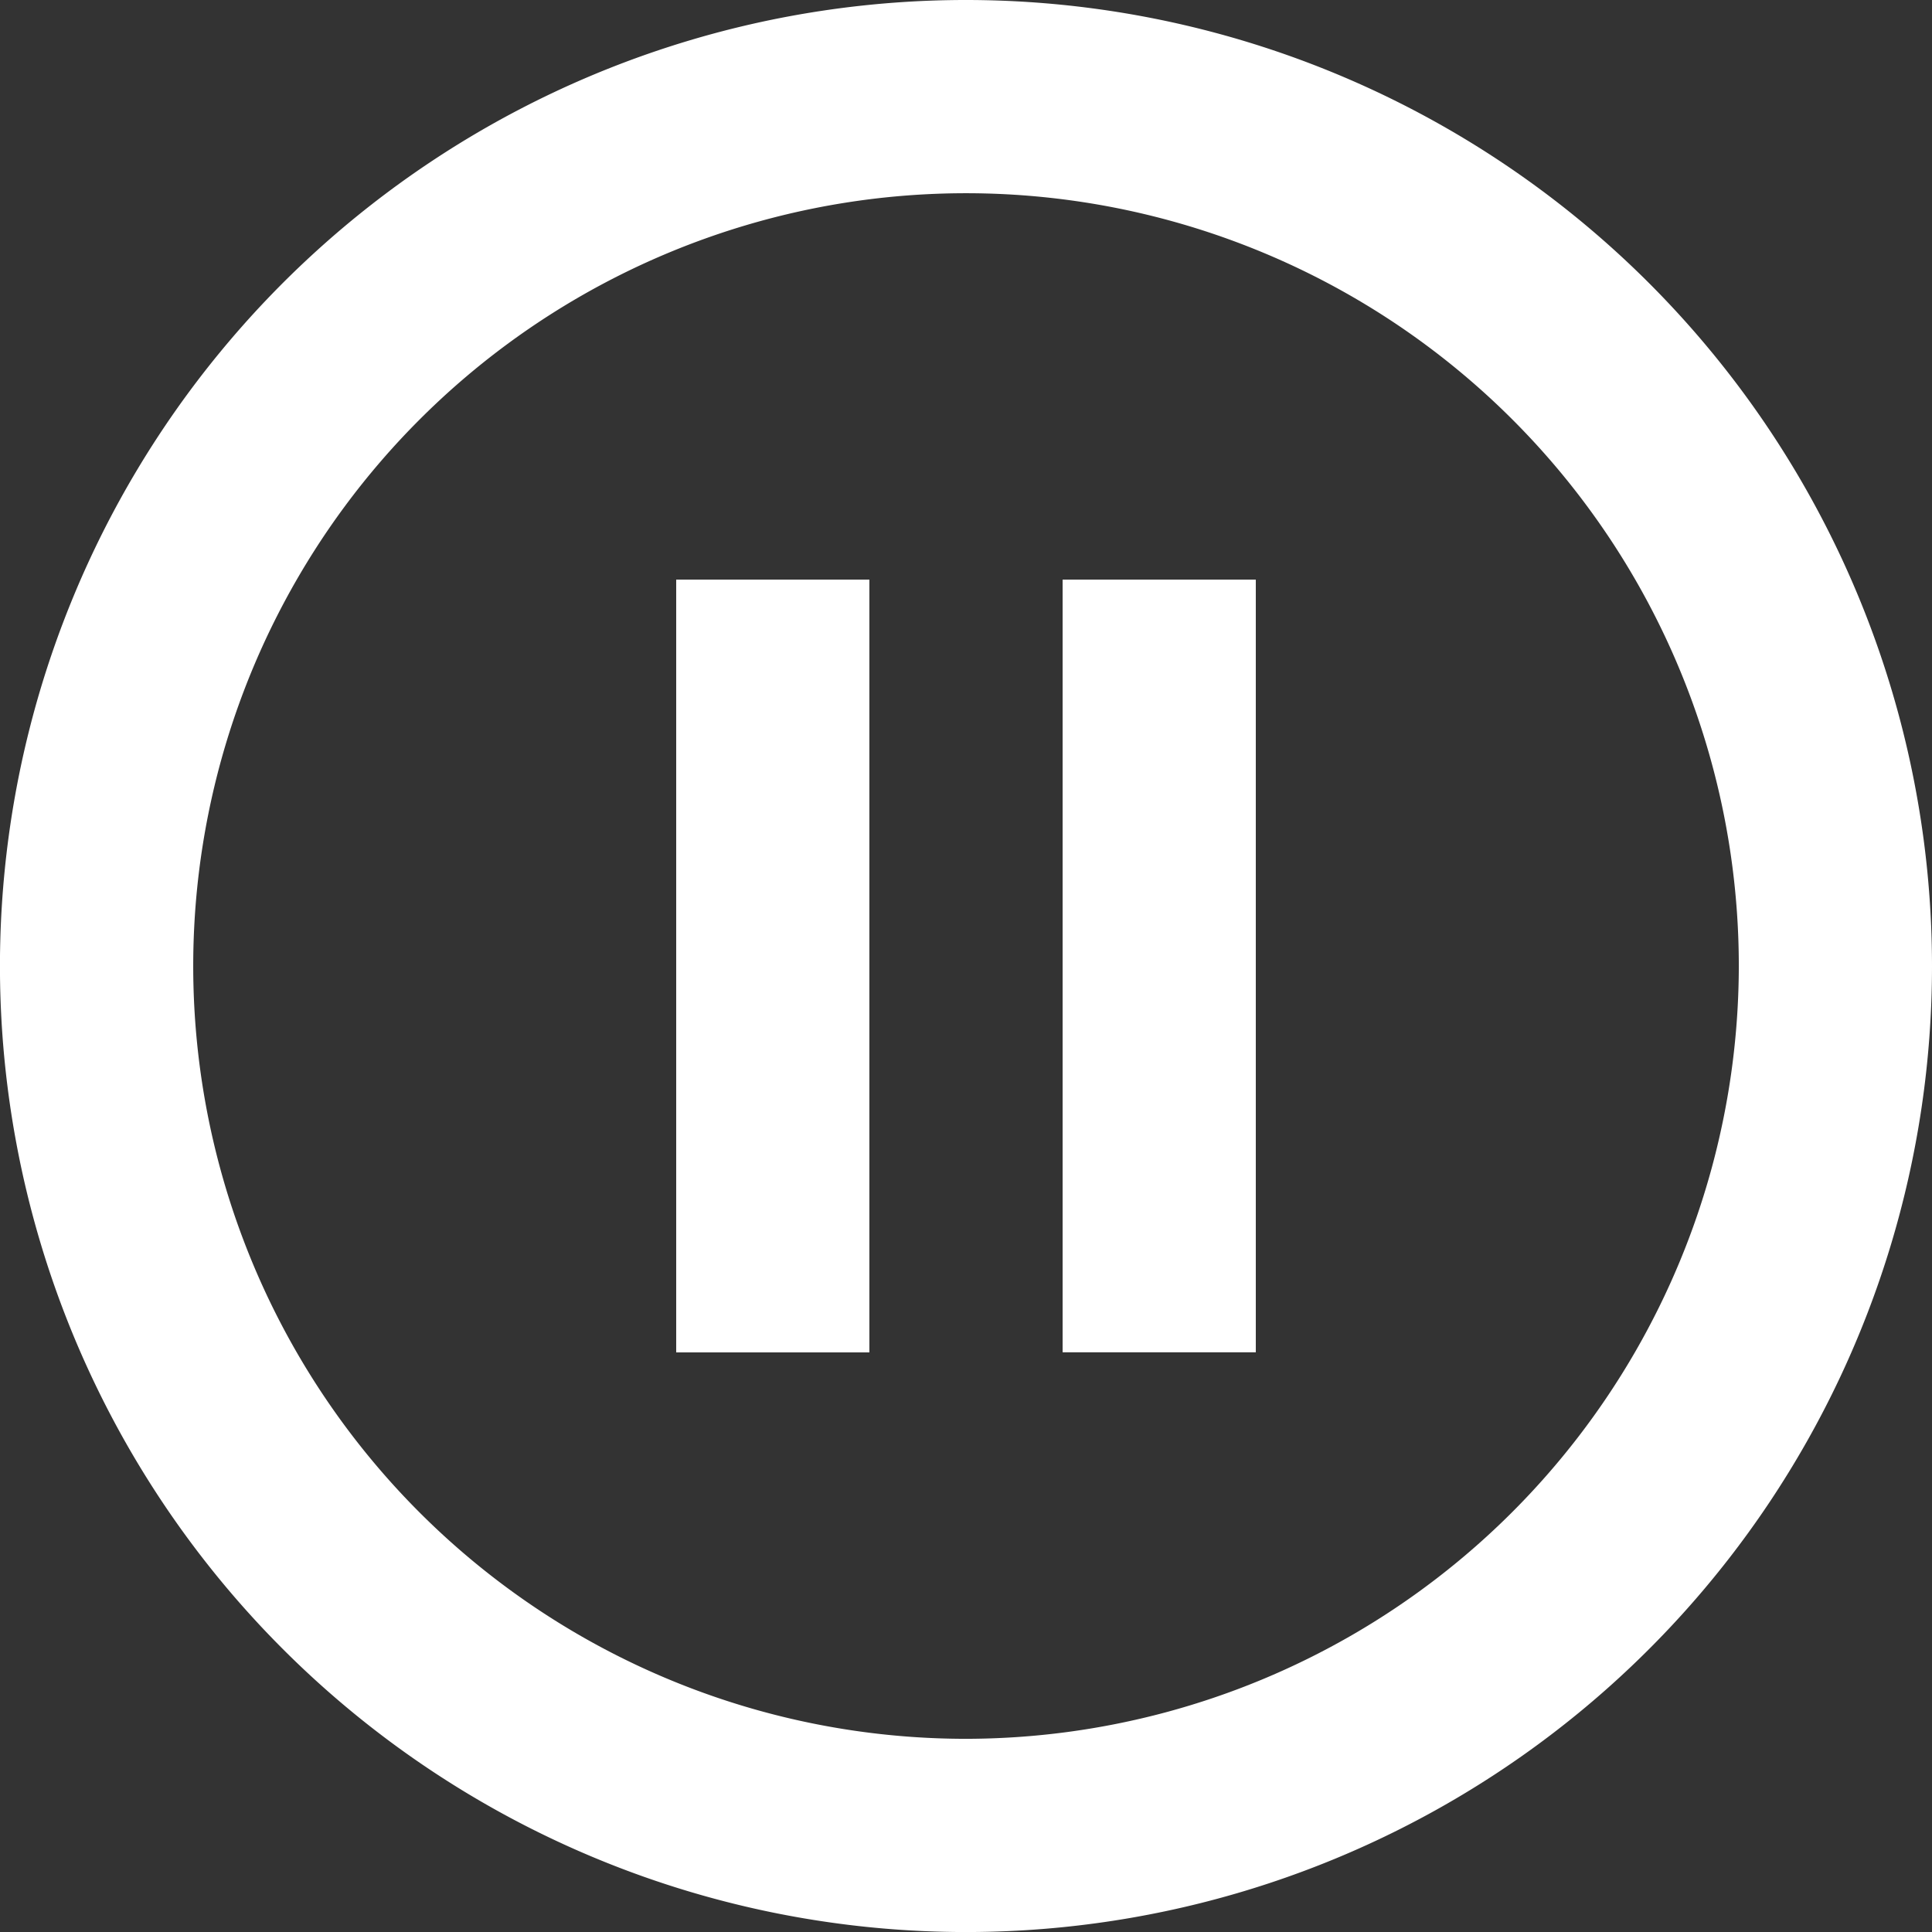 <svg xmlns="http://www.w3.org/2000/svg" width="48.483" height="48.483" viewBox="0 0 48.483 48.483"><rect x="0" y="0" width="48.483" height="48.483" fill="#333333" stroke="none"/><defs><style>.a{fill:#fff;}</style></defs><path class="a" d="M18.969,35.938h4.848V16.545H18.969ZM26.242,2A24.242,24.242,0,1,0,50.483,26.242,24.25,24.25,0,0,0,26.242,2Zm0,43.635A19.393,19.393,0,1,1,45.635,26.242,19.419,19.419,0,0,1,26.242,45.635Zm2.424-9.7h4.848V16.545H28.666Z" transform="translate(-2 -2)"/></svg>